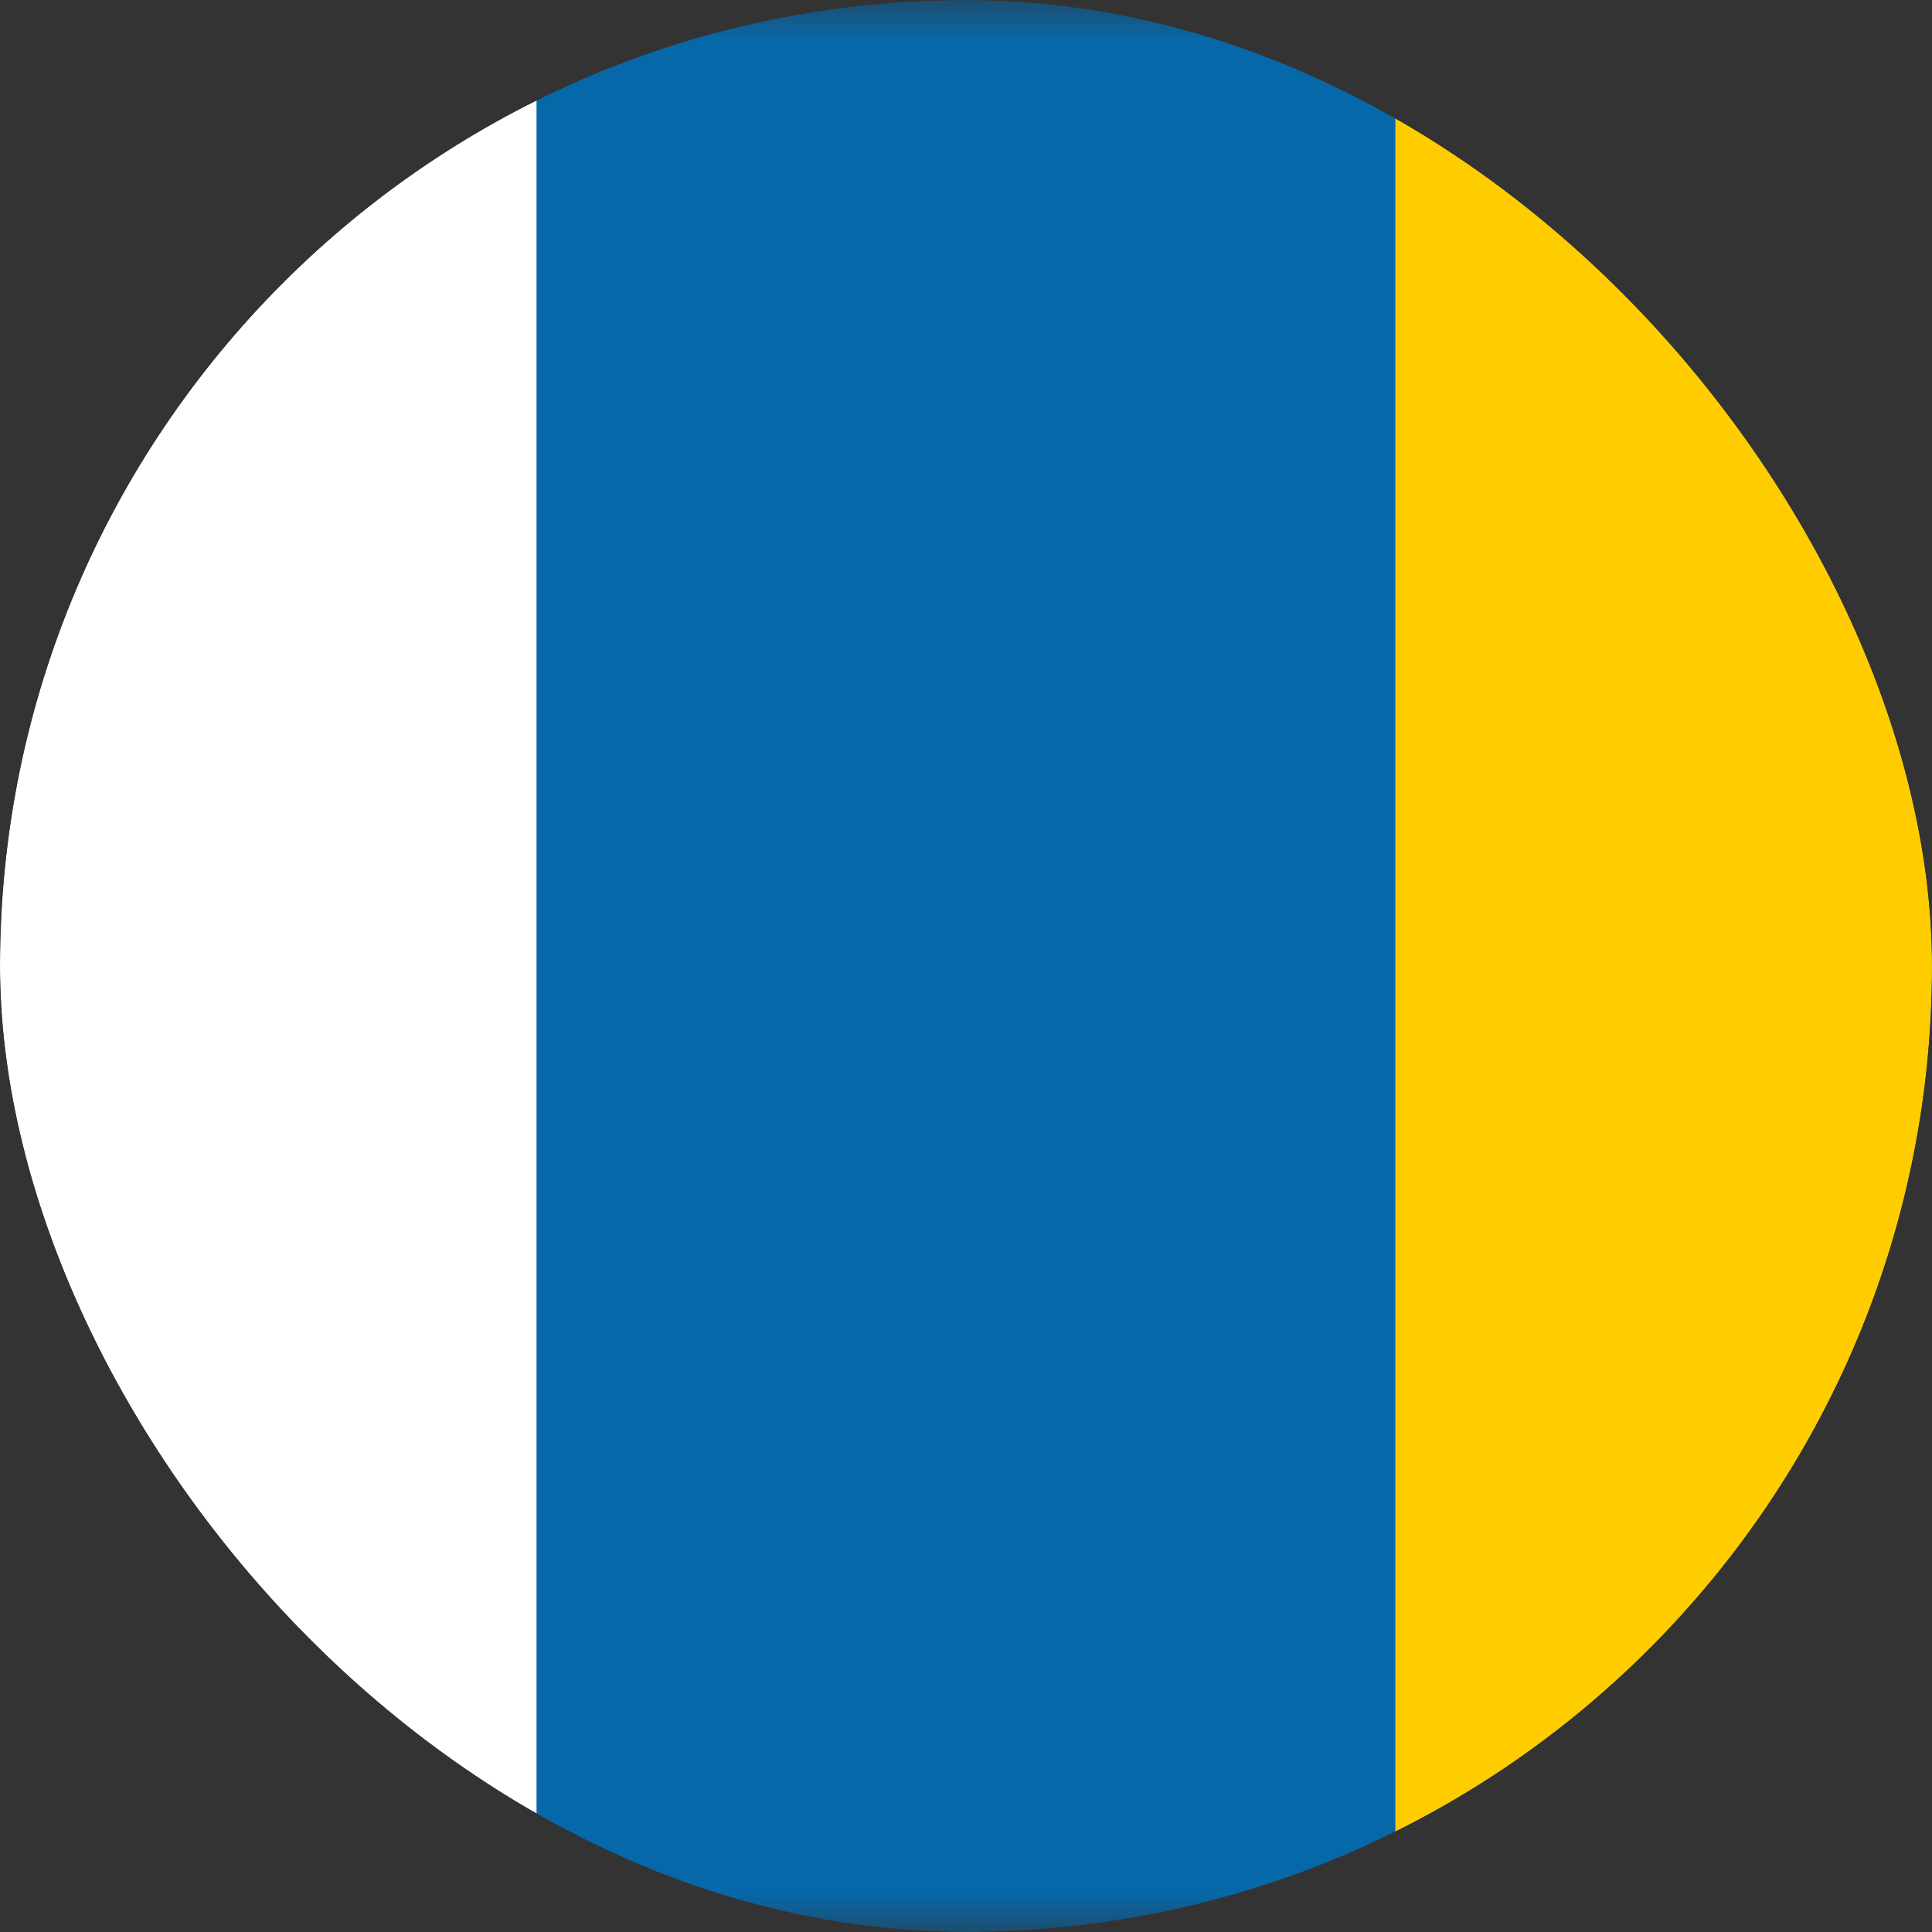 <svg width="24" height="24" viewBox="0 0 24 24" fill="none" xmlns="http://www.w3.org/2000/svg">
<rect x="0" y="0" width="24" height="24" fill="#333333" stroke="none"/>
<g clip-path="url(#clip0_69_3694)">
<g clip-path="url(#clip1_69_3694)">
<mask id="mask0_69_3694" style="mask-type:luminance" maskUnits="userSpaceOnUse" x="-4" y="0" width="32" height="24">
<path d="M28 0H-4V24H28V0Z" fill="white"/>
</mask>
<g mask="url(#mask0_69_3694)">
<path fill-rule="evenodd" clip-rule="evenodd" d="M-4 0H28V24H-4V0Z" fill="#0768A9"/>
<path fill-rule="evenodd" clip-rule="evenodd" d="M-4 0H6.665V24H-4V0Z" fill="white"/>
<path fill-rule="evenodd" clip-rule="evenodd" d="M17.334 0H27.999V24H17.334V0Z" fill="#FFCC00"/>
</g>
</g>
</g>
<defs>
<clipPath id="clip0_69_3694">
<rect width="24" height="24" rx="12" fill="white"/>
</clipPath>
<clipPath id="clip1_69_3694">
<rect width="32" height="24" fill="white" transform="translate(-4)"/>
</clipPath>
</defs>
</svg>
